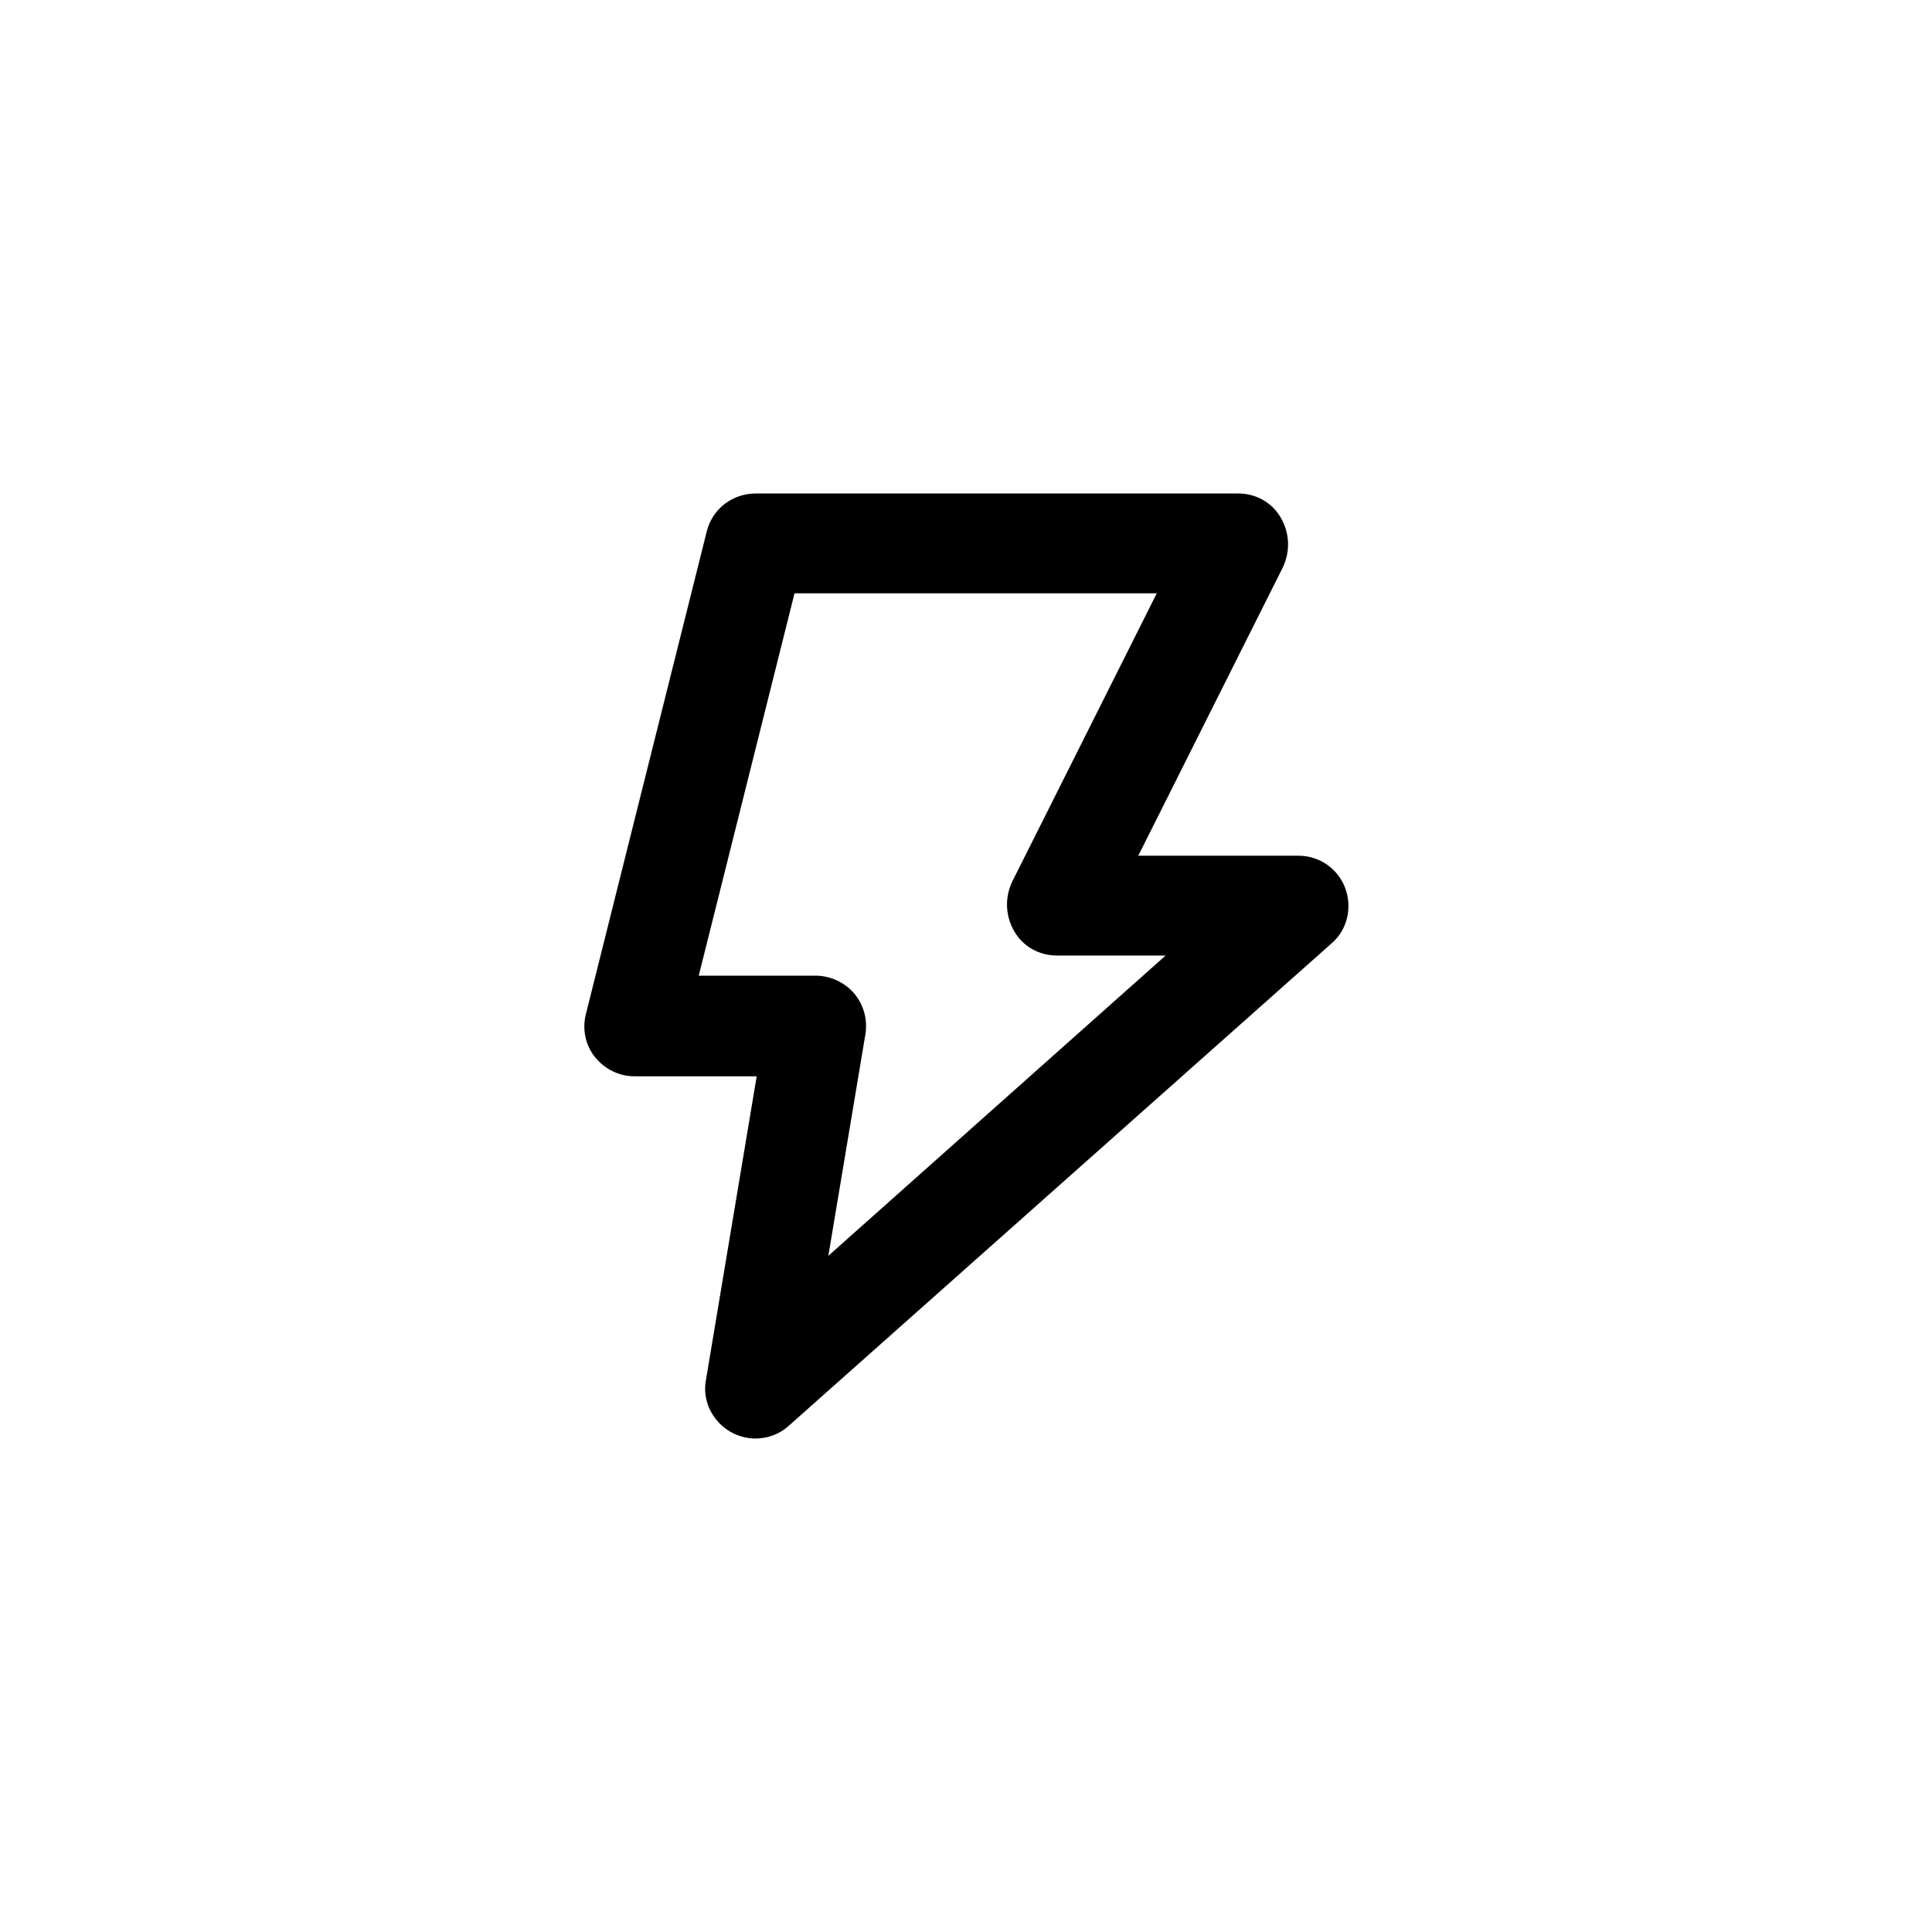 <svg version="1.1" id="Layer_1" xmlns="http://www.w3.org/2000/svg" xmlns:xlink="http://www.w3.org/1999/xlink" x="0px" y="0px"
	 viewBox="0 0 24 24" style="enable-background:new 0 0 24 24;" xml:space="preserve">
<style type="text/css">
	.st0{fill:none;stroke:#000000;stroke-width:1.5;stroke-linecap:round;stroke-linejoin:round;stroke-miterlimit:10;}
	.st1{fill:none;stroke:#000000;stroke-width:1.25;stroke-linecap:round;stroke-linejoin:round;stroke-miterlimit:10;}
</style>
<g>
	<path d="M9.38,17.87c-0.1,0-0.21-0.03-0.3-0.08c-0.23-0.13-0.36-0.39-0.31-0.65l0.63-3.77H7.88c-0.19,0-0.37-0.09-0.49-0.24
		c-0.12-0.15-0.16-0.35-0.11-0.54l1.5-5.99c0.07-0.28,0.32-0.47,0.61-0.47h5.99c0.22,0,0.42,0.11,0.53,0.3s0.12,0.41,0.03,0.61
		l-1.8,3.59h1.99c0.26,0,0.49,0.16,0.58,0.4c0.09,0.24,0.03,0.52-0.17,0.69l-6.74,5.99C9.68,17.82,9.53,17.87,9.38,17.87z
		 M8.68,12.12h1.45c0.18,0,0.36,0.08,0.48,0.22c0.12,0.14,0.17,0.33,0.14,0.51l-0.46,2.75l4.19-3.73h-1.35
		c-0.22,0-0.42-0.11-0.53-0.3s-0.12-0.41-0.03-0.61l1.8-3.59h-4.5L8.68,12.12z"/>
</g>
</svg>
